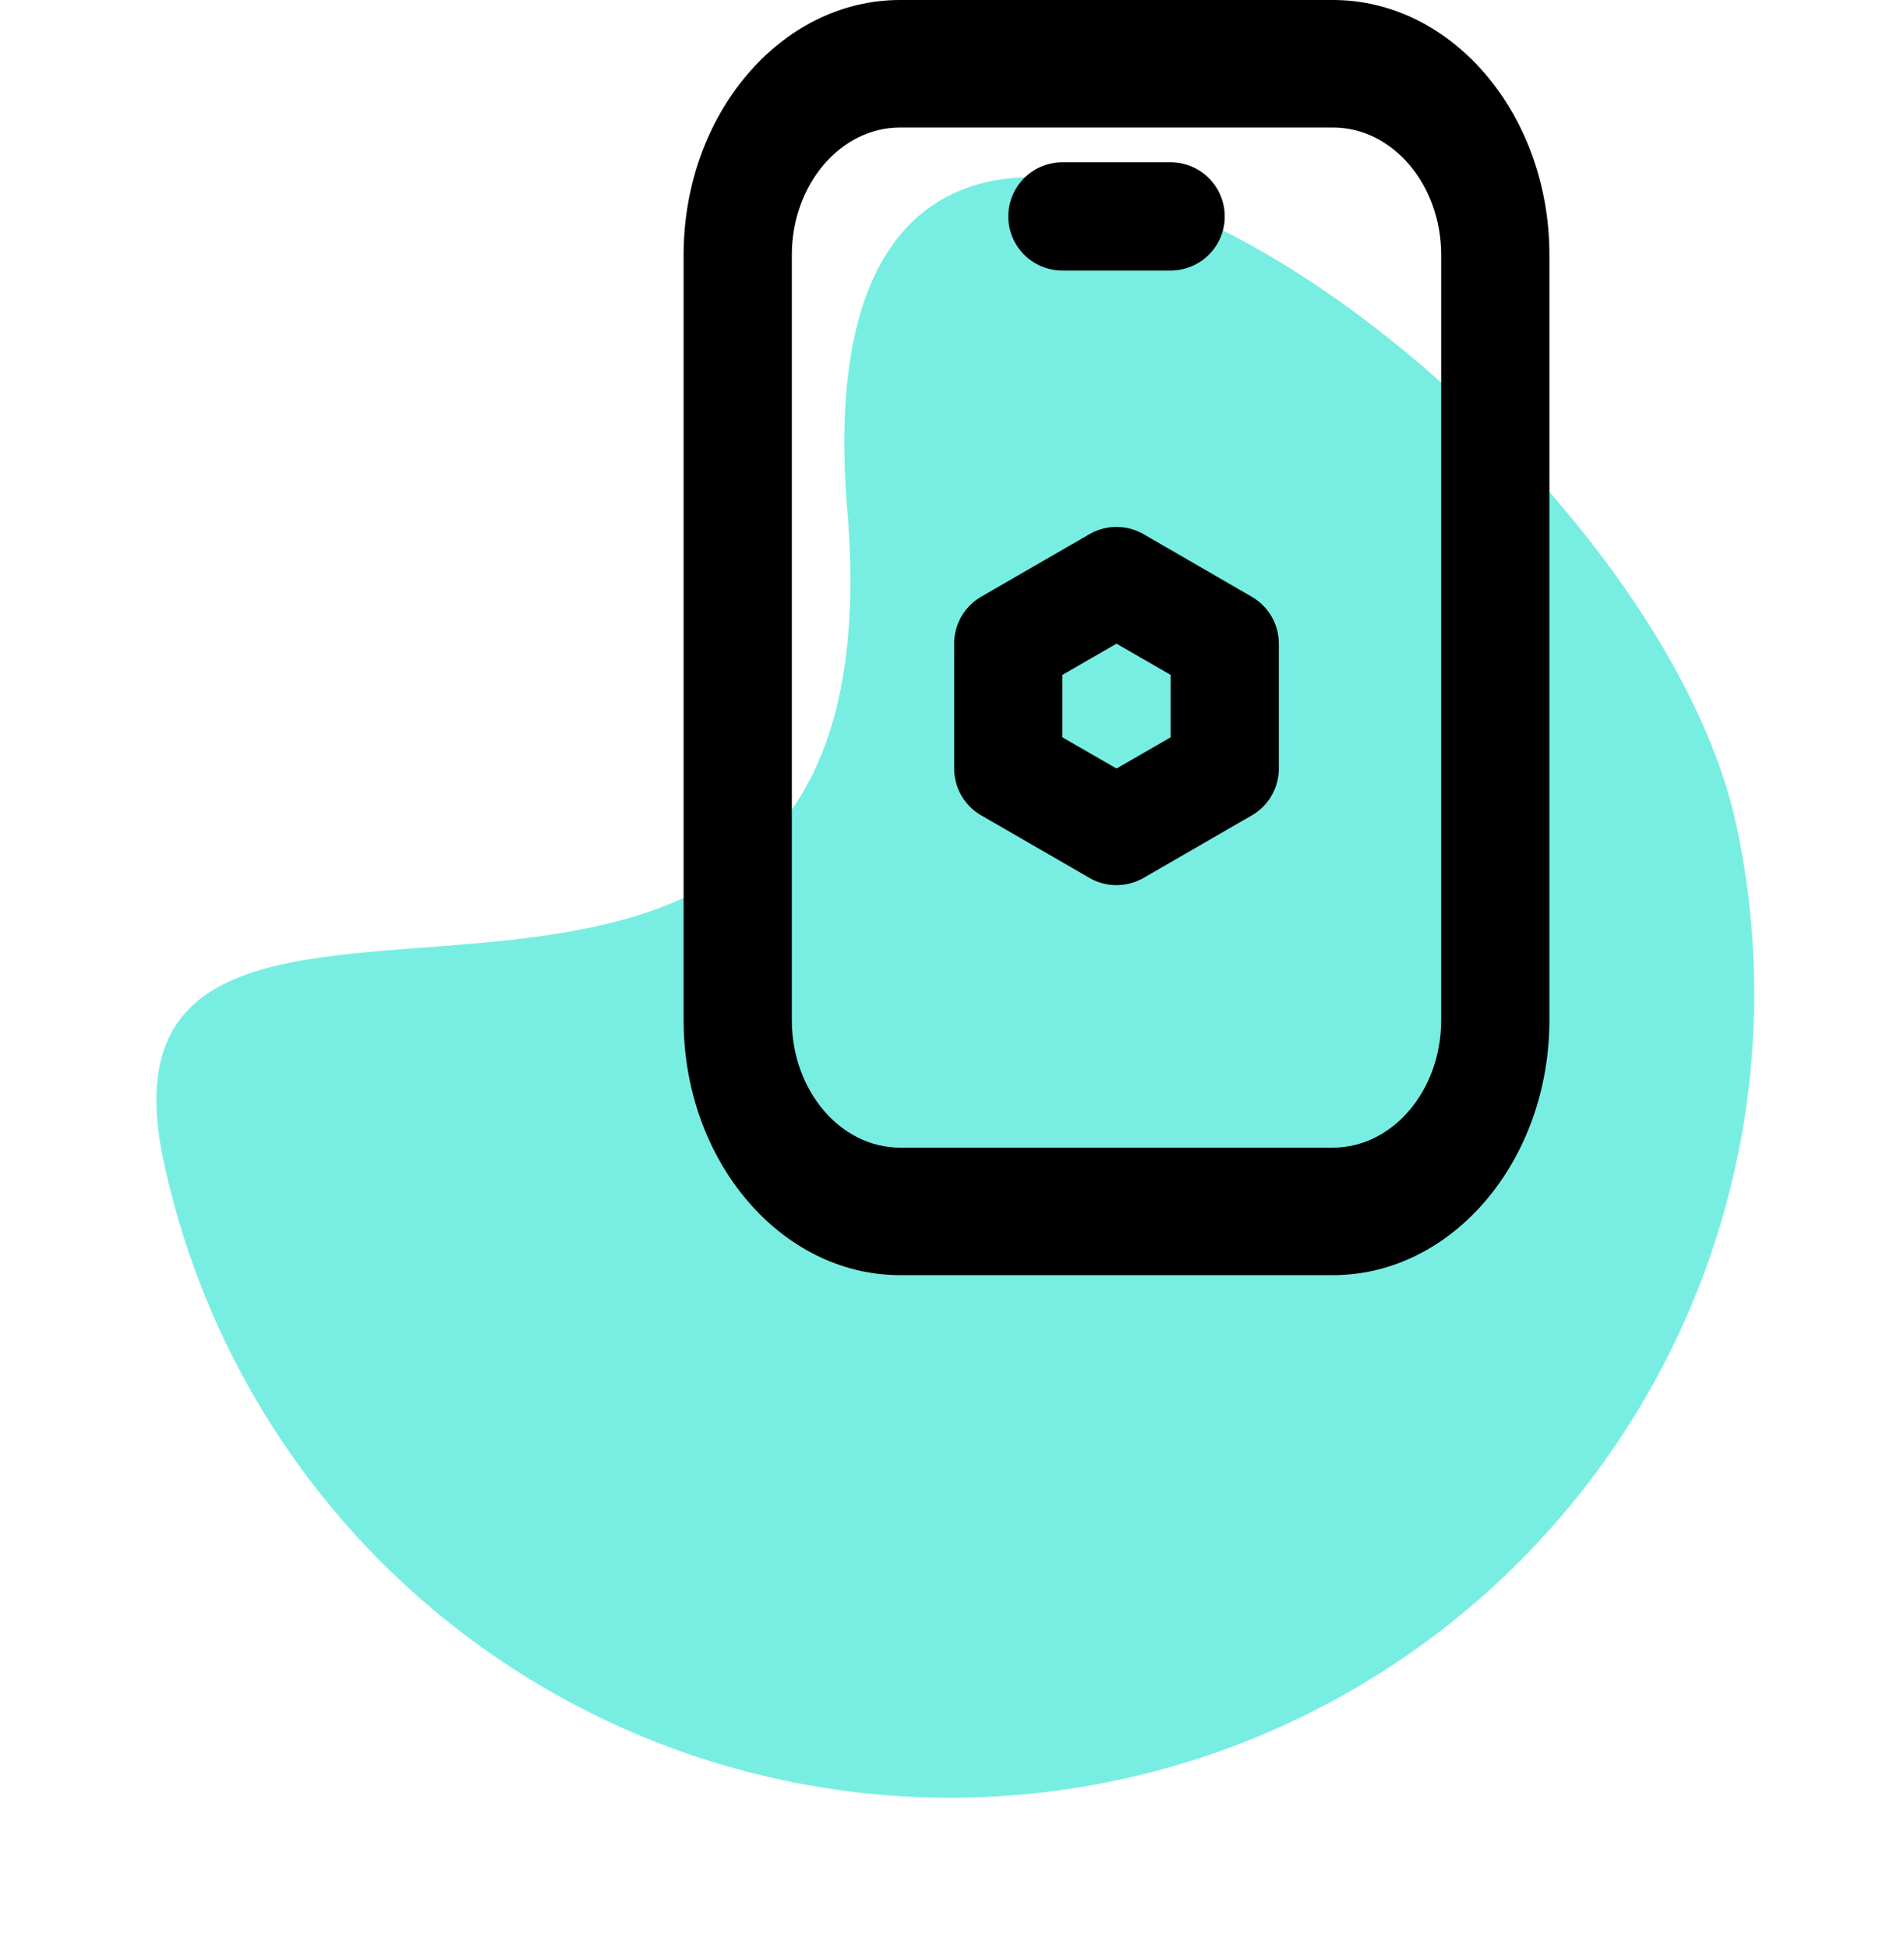 <svg xmlns="http://www.w3.org/2000/svg" width="82.863" height="84.771" viewBox="0 0 82.863 84.771">
  <g id="mobile_dev_service" data-name="mobile dev service" transform="translate(-1019.568 -3524.75)">
    <path id="Path_21907" data-name="Path 21907" d="M35,13.491C38.948-17.586,70,15.67,70,35A35,35,0,0,1,0,35C0,15.67,31.052,44.568,35,13.491Z" transform="matrix(0.978, -0.208, 0.208, 0.978, 1019.407, 3541.05)" fill="#78eee3"/>
    <g id="mobile-app_dev" data-name="mobile-app dev" transform="translate(1049.319 3524.75)">
      <path id="Path_21910" data-name="Path 21910" d="M21.953,12.726,17.243,10a2.366,2.366,0,0,0-2.355,0l-4.71,2.721A2.355,2.355,0,0,0,9,14.765V20.2a2.355,2.355,0,0,0,1.178,2.04l4.71,2.721a2.358,2.358,0,0,0,2.355,0l4.71-2.721A2.355,2.355,0,0,0,23.13,20.2V14.765A2.355,2.355,0,0,0,21.953,12.726ZM18.42,18.843,16.065,20.2,13.71,18.843V16.125l2.355-1.359,2.355,1.359Z" transform="translate(2.775 13.249)"/>
      <path id="Path_21911" data-name="Path 21911" d="M32.26,2H13.42C8.226,2,4,6.978,4,13.1V46.4c0,6.122,4.226,11.1,9.42,11.1H32.26c5.194,0,9.42-4.978,9.42-11.1V13.1C41.68,6.978,37.455,2,32.26,2Zm4.71,44.4c0,3.059-2.112,5.55-4.71,5.55H13.42c-2.6,0-4.71-2.491-4.71-5.55V13.1c0-3.059,2.112-5.55,4.71-5.55H32.26c2.6,0,4.71,2.491,4.71,5.55Z" transform="translate(-4 -2)"/>
      <path id="Path_21912" data-name="Path 21912" d="M12.355,9.71h4.71a2.355,2.355,0,1,0,0-4.71h-4.71a2.355,2.355,0,1,0,0,4.71Z" transform="translate(4.13 2.065)"/>
    </g>
  </g>
</svg>
